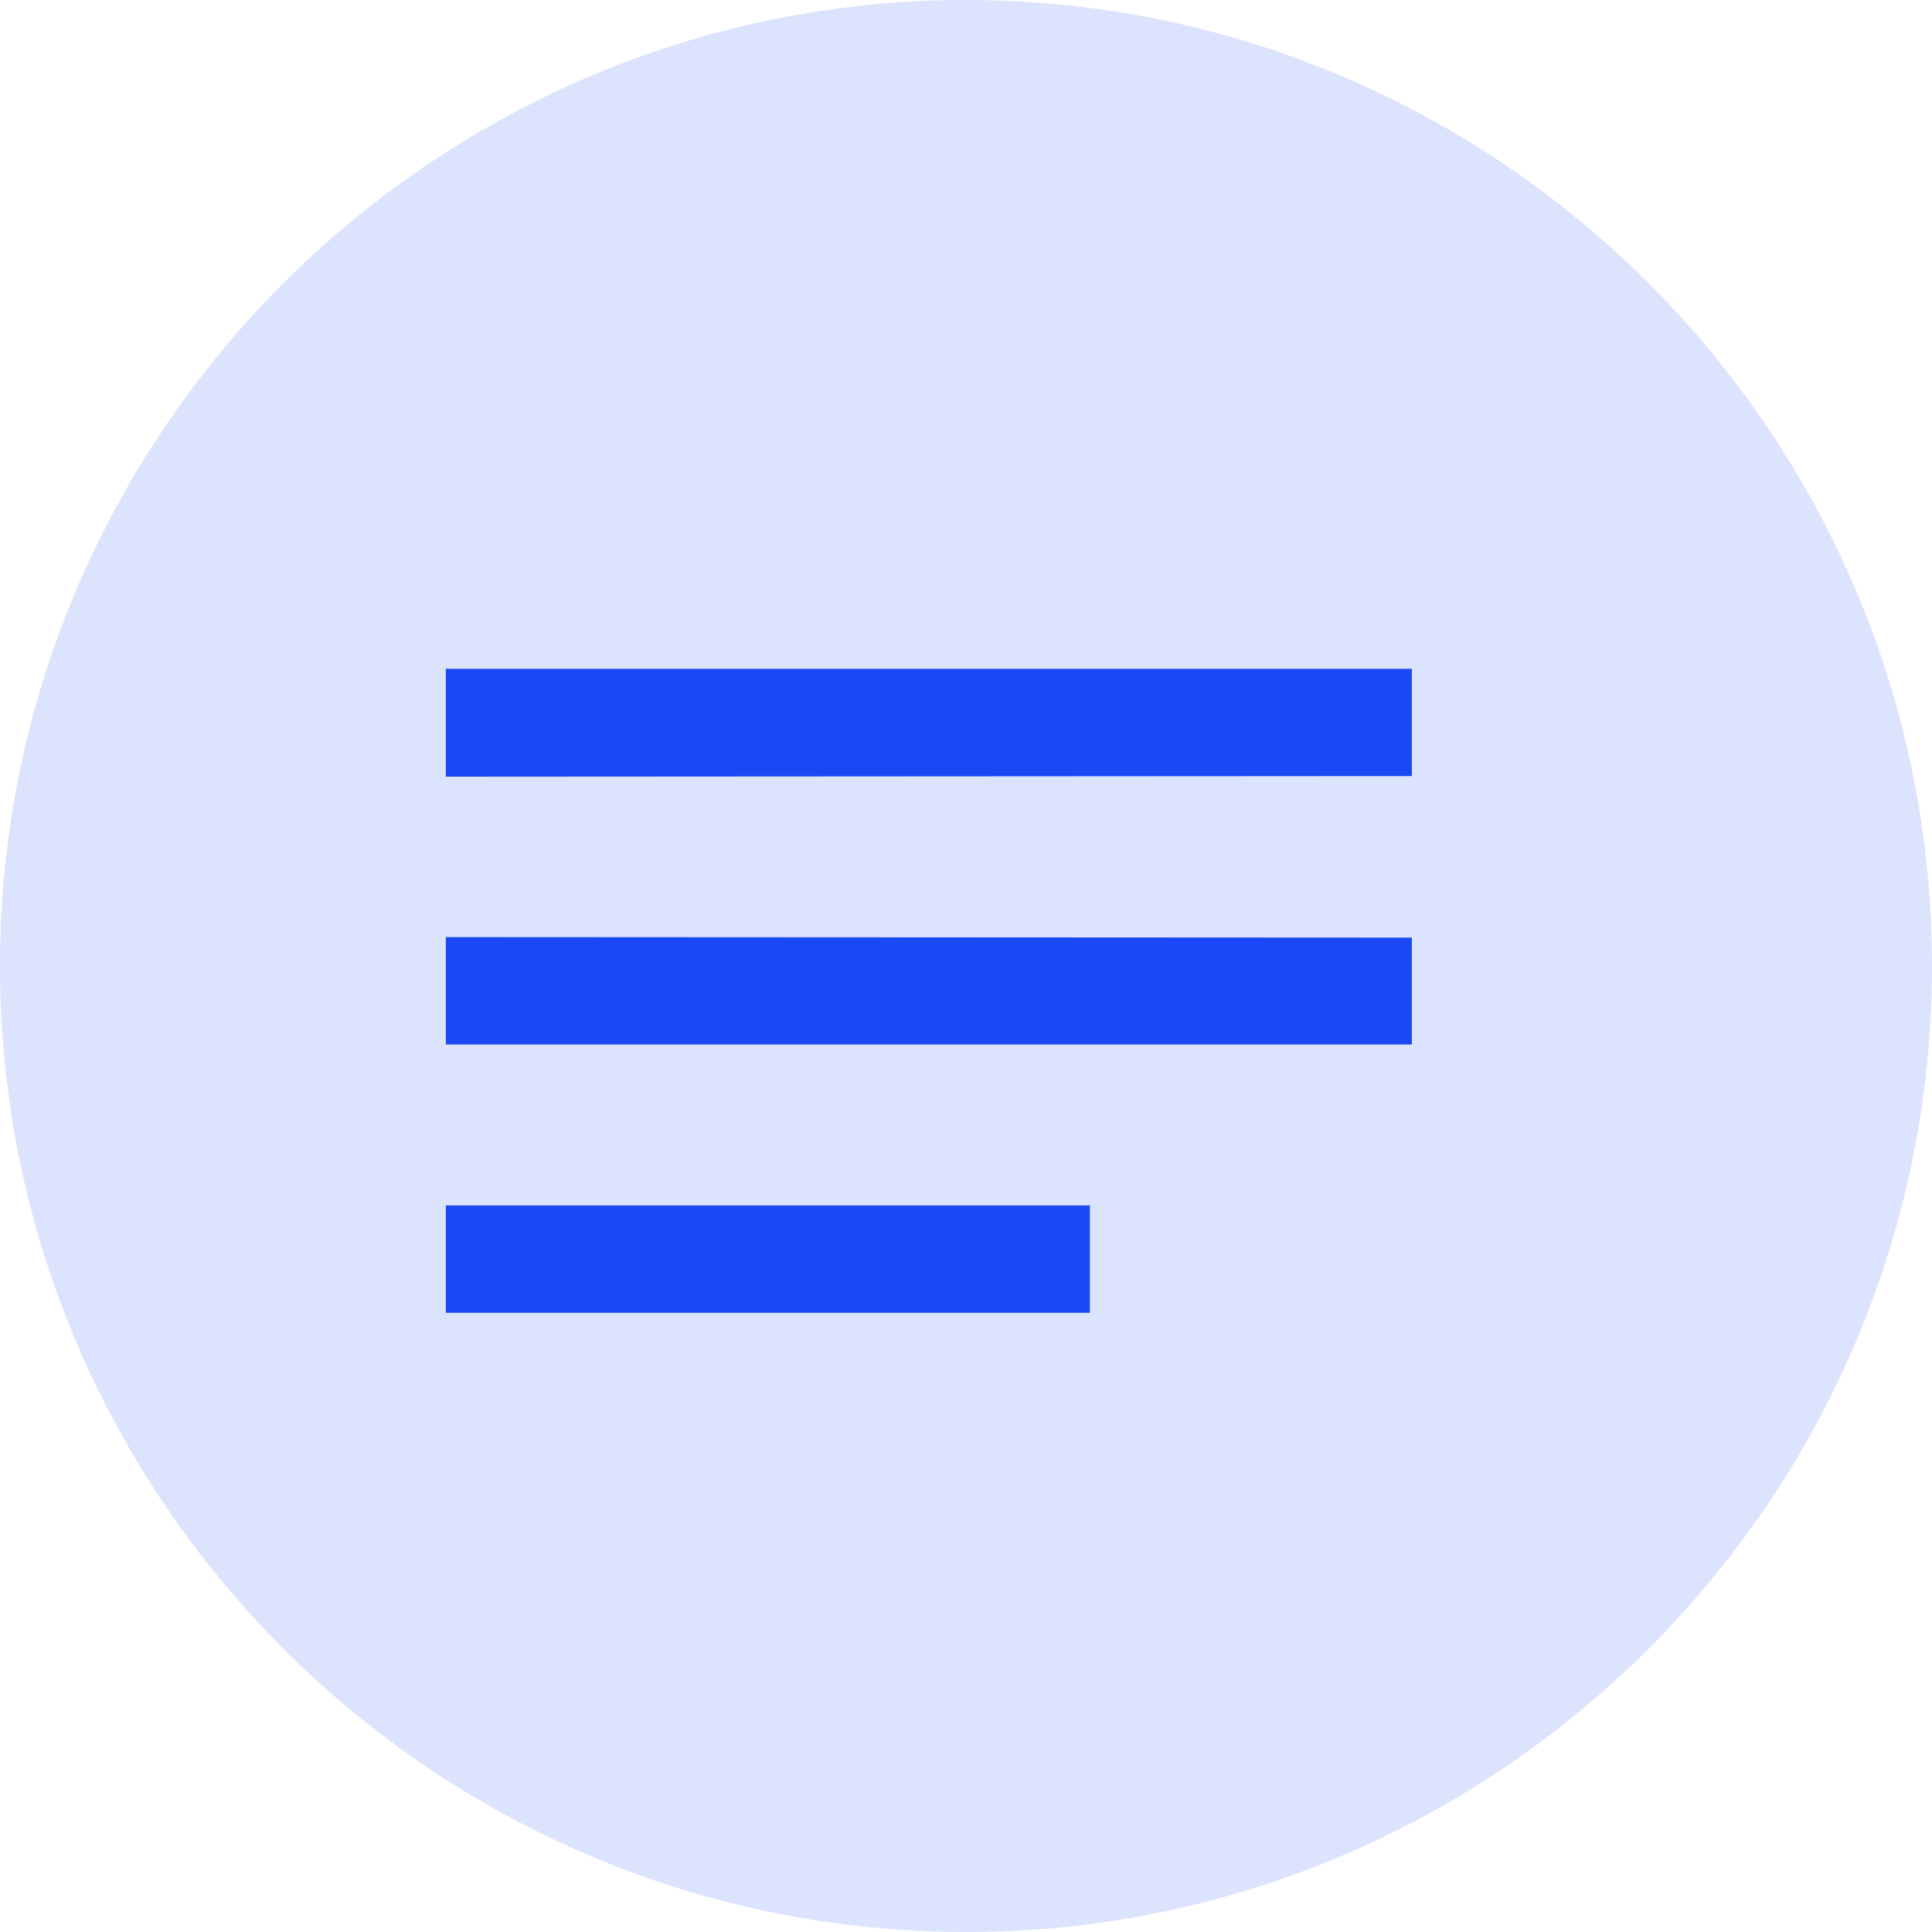 <?xml version="1.0" encoding="UTF-8"?>
<svg width="26px" height="26px" viewBox="0 0 26 26" version="1.1" xmlns="http://www.w3.org/2000/svg" xmlns:xlink="http://www.w3.org/1999/xlink">
    <!-- Generator: Sketch 54.1 (76490) - https://sketchapp.com -->
    <title>Group 13</title>
    <desc>Created with Sketch.</desc>
    <g id="Movie-Financing" stroke="none" stroke-width="1" fill="none" fill-rule="evenodd">
        <g id="Settings" transform="translate(-419, -2351)" fill="#1A48F5" fill-rule="nonzero">
            <g id="Group-4-Copy-11" transform="translate(391, 2332)">
                <g id="Group-13" transform="translate(28, 19)">
                    <path d="M13,0 C5.834,0 0,5.834 0,13 C0,20.166 5.834,26 13,26 C20.166,26 26,20.166 26,13 C26,5.834 20.166,0 13,0 Z" id="Shape" fill-opacity="0.15"></path>
                    <path d="M19,12.618 L6,12.611 L6,14.056 L19,14.056 L19,12.618 Z M6,16.222 L14.667,16.222 L14.667,17.667 L6,17.667 L6,16.222 Z M19,9 L6,9 L6,10.452 L19,10.444 L19,9 Z" id="Shape"></path>
                </g>
            </g>
        </g>
    </g>
</svg>